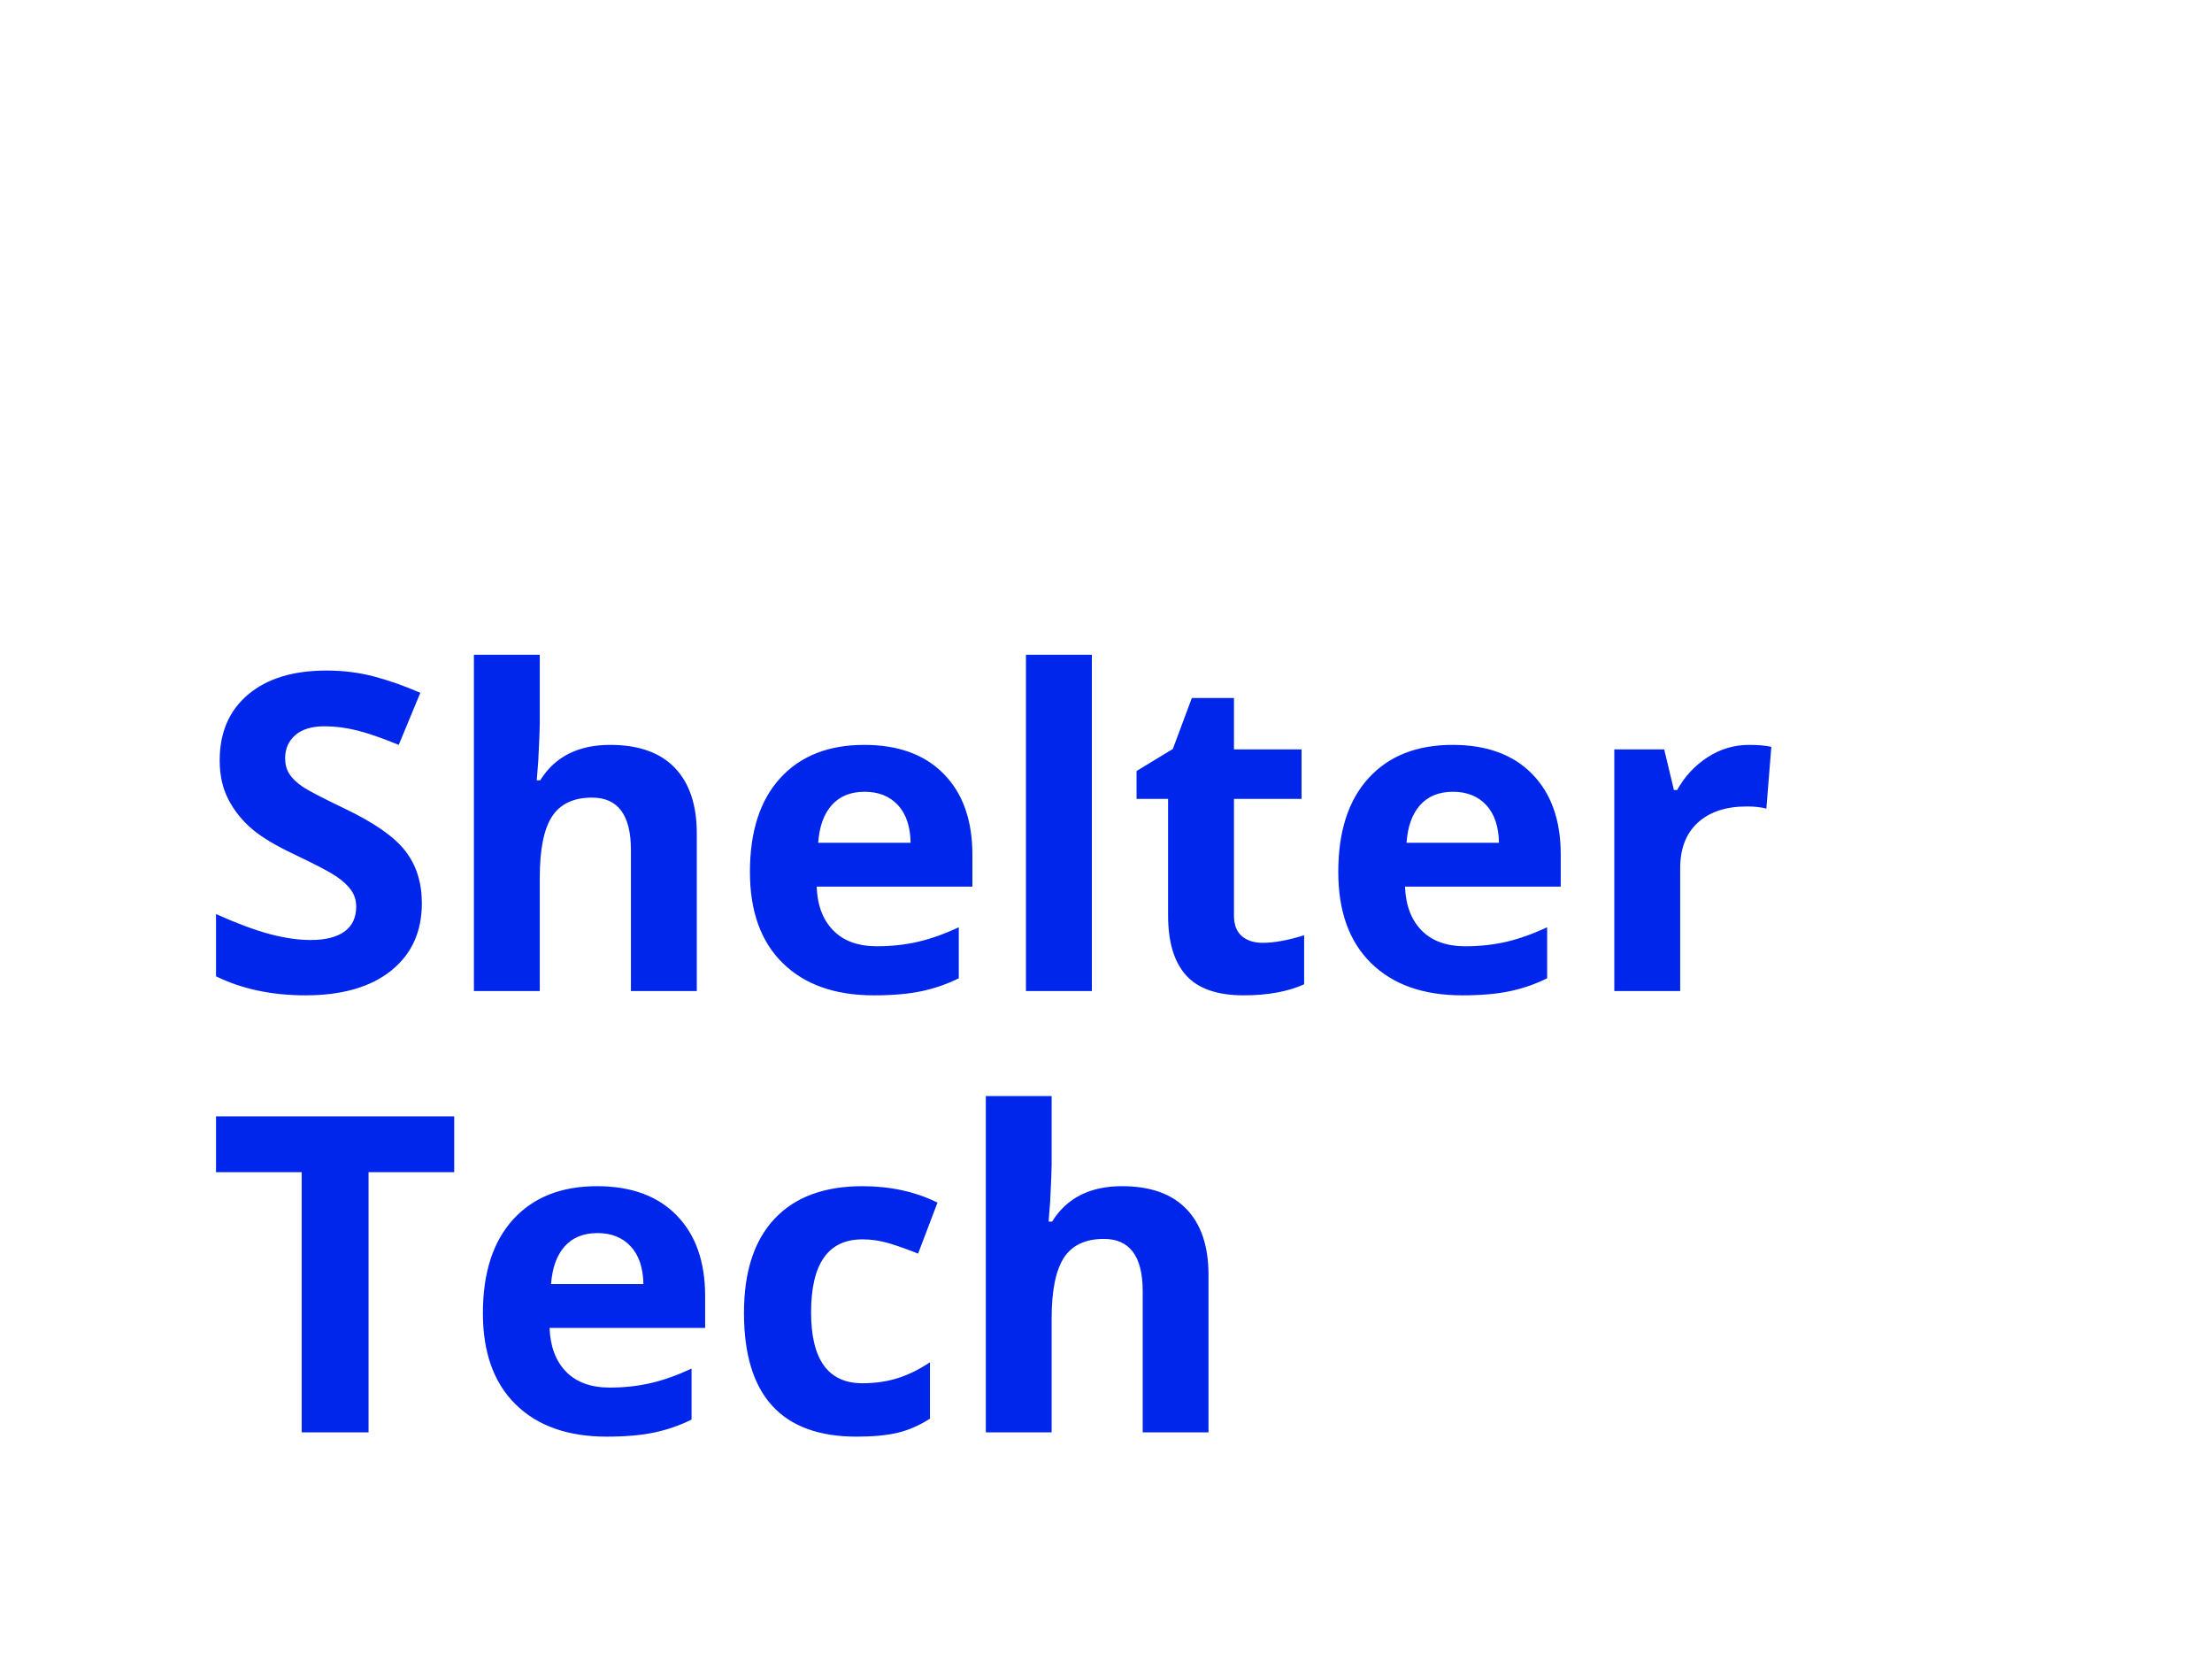 <?xml version="1.0" encoding="UTF-8"?>
<svg width="107px" height="80px" viewBox="0 0 107 80" version="1.1" xmlns="http://www.w3.org/2000/svg" xmlns:xlink="http://www.w3.org/1999/xlink">
    <!-- Generator: Sketch 42 (36781) - http://www.bohemiancoding.com/sketch -->
    <title>sheltertech-logo</title>
    <desc>Created with Sketch.</desc>
    <defs></defs>
    <g id="Welcome" stroke="none" stroke-width="1" fill="none" fill-rule="evenodd">
        <g id="sheltertech" transform="translate(-60, -40)">
            <g id="header">
                <g id="sheltertech-logo" transform="translate(60, 40)">
                    <rect id="Rectangle" fill="#FFFFFF" x="0" y="0" width="107" height="80"></rect>
                    <path d="M20.406,43.685 C20.406,45.065 19.91,46.152 18.917,46.946 C17.925,47.741 16.544,48.138 14.775,48.138 C13.145,48.138 11.703,47.831 10.449,47.218 L10.449,44.208 C11.48,44.668 12.352,44.992 13.066,45.18 C13.78,45.368 14.433,45.462 15.025,45.462 C15.736,45.462 16.281,45.326 16.66,45.055 C17.04,44.783 17.23,44.379 17.23,43.842 C17.23,43.543 17.146,43.276 16.979,43.043 C16.812,42.809 16.566,42.585 16.243,42.369 C15.919,42.153 15.259,41.808 14.263,41.334 C13.329,40.895 12.629,40.473 12.163,40.069 C11.696,39.665 11.323,39.195 11.045,38.658 C10.766,38.122 10.627,37.495 10.627,36.777 C10.627,35.426 11.085,34.363 12.001,33.59 C12.917,32.816 14.183,32.43 15.798,32.43 C16.593,32.43 17.35,32.524 18.071,32.712 C18.792,32.9 19.546,33.165 20.333,33.506 L19.288,36.025 C18.473,35.69 17.799,35.457 17.266,35.325 C16.734,35.192 16.209,35.126 15.694,35.126 C15.081,35.126 14.611,35.269 14.284,35.554 C13.956,35.84 13.793,36.213 13.793,36.673 C13.793,36.958 13.859,37.208 13.991,37.42 C14.123,37.633 14.334,37.838 14.623,38.037 C14.912,38.235 15.596,38.592 16.676,39.108 C18.104,39.791 19.083,40.475 19.612,41.162 C20.141,41.848 20.406,42.689 20.406,43.685 L20.406,43.685 Z M33.706,47.929 L30.519,47.929 L30.519,41.104 C30.519,39.418 29.893,38.575 28.639,38.575 C27.747,38.575 27.103,38.878 26.706,39.484 C26.309,40.09 26.11,41.073 26.11,42.431 L26.11,47.929 L22.924,47.929 L22.924,31.667 L26.11,31.667 L26.11,34.98 C26.11,35.237 26.086,35.844 26.037,36.798 L25.964,37.739 L26.131,37.739 C26.842,36.596 27.97,36.025 29.516,36.025 C30.889,36.025 31.93,36.394 32.64,37.133 C33.351,37.871 33.706,38.93 33.706,40.31 L33.706,47.929 Z M41.824,38.293 C41.148,38.293 40.619,38.507 40.236,38.935 C39.853,39.364 39.633,39.972 39.578,40.759 L44.049,40.759 C44.035,39.972 43.83,39.364 43.433,38.935 C43.036,38.507 42.499,38.293 41.824,38.293 L41.824,38.293 Z M42.273,48.138 C40.393,48.138 38.923,47.619 37.864,46.58 C36.805,45.542 36.276,44.072 36.276,42.17 C36.276,40.212 36.765,38.699 37.744,37.629 C38.723,36.56 40.076,36.025 41.803,36.025 C43.454,36.025 44.739,36.495 45.658,37.436 C46.578,38.376 47.037,39.676 47.037,41.334 L47.037,42.881 L39.504,42.881 C39.539,43.787 39.807,44.494 40.309,45.002 C40.81,45.511 41.514,45.765 42.419,45.765 C43.123,45.765 43.788,45.692 44.415,45.546 C45.042,45.399 45.697,45.166 46.379,44.846 L46.379,47.312 C45.822,47.591 45.226,47.798 44.593,47.934 C43.959,48.07 43.186,48.138 42.273,48.138 L42.273,48.138 Z M52.815,47.929 L49.628,47.929 L49.628,31.667 L52.815,31.667 L52.815,47.929 Z M61.079,45.598 C61.636,45.598 62.305,45.476 63.085,45.232 L63.085,47.605 C62.291,47.96 61.316,48.138 60.16,48.138 C58.885,48.138 57.957,47.815 57.375,47.171 C56.794,46.526 56.503,45.56 56.503,44.271 L56.503,38.638 L54.978,38.638 L54.978,37.289 L56.733,36.223 L57.652,33.757 L59.69,33.757 L59.69,36.244 L62.96,36.244 L62.96,38.638 L59.69,38.638 L59.69,44.271 C59.69,44.724 59.817,45.058 60.071,45.274 C60.325,45.49 60.661,45.598 61.079,45.598 L61.079,45.598 Z M70.284,38.293 C69.608,38.293 69.079,38.507 68.696,38.935 C68.312,39.364 68.093,39.972 68.037,40.759 L72.509,40.759 C72.495,39.972 72.29,39.364 71.893,38.935 C71.496,38.507 70.959,38.293 70.284,38.293 L70.284,38.293 Z M70.733,48.138 C68.852,48.138 67.383,47.619 66.324,46.58 C65.265,45.542 64.736,44.072 64.736,42.17 C64.736,40.212 65.225,38.699 66.204,37.629 C67.182,36.56 68.535,36.025 70.263,36.025 C71.913,36.025 73.199,36.495 74.118,37.436 C75.037,38.376 75.497,39.676 75.497,41.334 L75.497,42.881 L67.964,42.881 C67.999,43.787 68.267,44.494 68.769,45.002 C69.27,45.511 69.974,45.765 70.879,45.765 C71.583,45.765 72.248,45.692 72.875,45.546 C73.501,45.399 74.156,45.166 74.839,44.846 L74.839,47.312 C74.282,47.591 73.686,47.798 73.052,47.934 C72.418,48.07 71.645,48.138 70.733,48.138 L70.733,48.138 Z M84.607,36.025 C85.039,36.025 85.398,36.056 85.684,36.119 L85.443,39.108 C85.186,39.038 84.872,39.003 84.503,39.003 C83.486,39.003 82.694,39.265 82.126,39.787 C81.558,40.31 81.275,41.041 81.275,41.982 L81.275,47.929 L78.088,47.929 L78.088,36.244 L80.502,36.244 L80.972,38.209 L81.128,38.209 C81.491,37.554 81.98,37.026 82.596,36.626 C83.213,36.225 83.883,36.025 84.607,36.025 L84.607,36.025 Z" id="ShelterTech" fill="#0026EB"></path>
                    <path d="M58.458,69.272 L55.275,69.272 L55.275,62.447 C55.275,60.761 54.649,59.918 53.396,59.918 C52.506,59.918 51.862,60.221 51.465,60.827 C51.069,61.434 50.87,62.416 50.87,63.775 L50.87,69.272 L47.687,69.272 L47.687,53.01 L50.87,53.01 L50.87,56.323 C50.87,56.581 50.846,57.187 50.797,58.141 L50.724,59.082 L50.891,59.082 C51.601,57.939 52.728,57.368 54.273,57.368 C55.643,57.368 56.684,57.737 57.393,58.476 C58.103,59.214 58.458,60.273 58.458,61.653 L58.458,69.272 Z M41.436,69.481 C37.804,69.481 35.988,67.485 35.988,63.492 C35.988,61.507 36.482,59.99 37.47,58.941 C38.458,57.892 39.874,57.368 41.717,57.368 C43.067,57.368 44.278,57.633 45.349,58.162 L44.41,60.629 C43.909,60.427 43.443,60.261 43.012,60.132 C42.58,60.003 42.149,59.939 41.717,59.939 C40.062,59.939 39.234,61.116 39.234,63.471 C39.234,65.757 40.062,66.899 41.717,66.899 C42.33,66.899 42.897,66.818 43.419,66.654 C43.94,66.49 44.462,66.234 44.984,65.886 L44.984,68.613 C44.469,68.941 43.949,69.167 43.424,69.293 C42.899,69.418 42.236,69.481 41.436,69.481 Z M29.35,69.481 C27.471,69.481 26.003,68.962 24.946,67.924 C23.888,66.886 23.359,65.415 23.359,63.513 C23.359,61.555 23.848,60.042 24.826,58.972 C25.803,57.903 27.155,57.368 28.88,57.368 C30.529,57.368 31.813,57.838 32.732,58.779 C33.65,59.72 34.109,61.019 34.109,62.677 L34.109,64.224 L26.584,64.224 C26.619,65.13 26.887,65.837 27.388,66.346 C27.889,66.854 28.592,67.108 29.496,67.108 C30.199,67.108 30.863,67.035 31.49,66.889 C32.116,66.743 32.77,66.509 33.452,66.189 L33.452,68.655 C32.895,68.934 32.3,69.141 31.667,69.277 C31.034,69.413 30.261,69.481 29.35,69.481 Z M28.901,59.636 C28.226,59.636 27.698,59.85 27.315,60.279 C26.932,60.707 26.713,61.315 26.657,62.102 L31.124,62.102 C31.11,61.315 30.905,60.707 30.508,60.279 C30.112,59.85 29.576,59.636 28.901,59.636 Z M17.828,69.272 L14.593,69.272 L14.593,56.689 L10.449,56.689 L10.449,53.992 L21.971,53.992 L21.971,56.689 L17.828,56.689 L17.828,69.272 Z" id="Combined-Shape" fill="#0026EB"></path>
                </g>
            </g>
        </g>
    </g>
</svg>